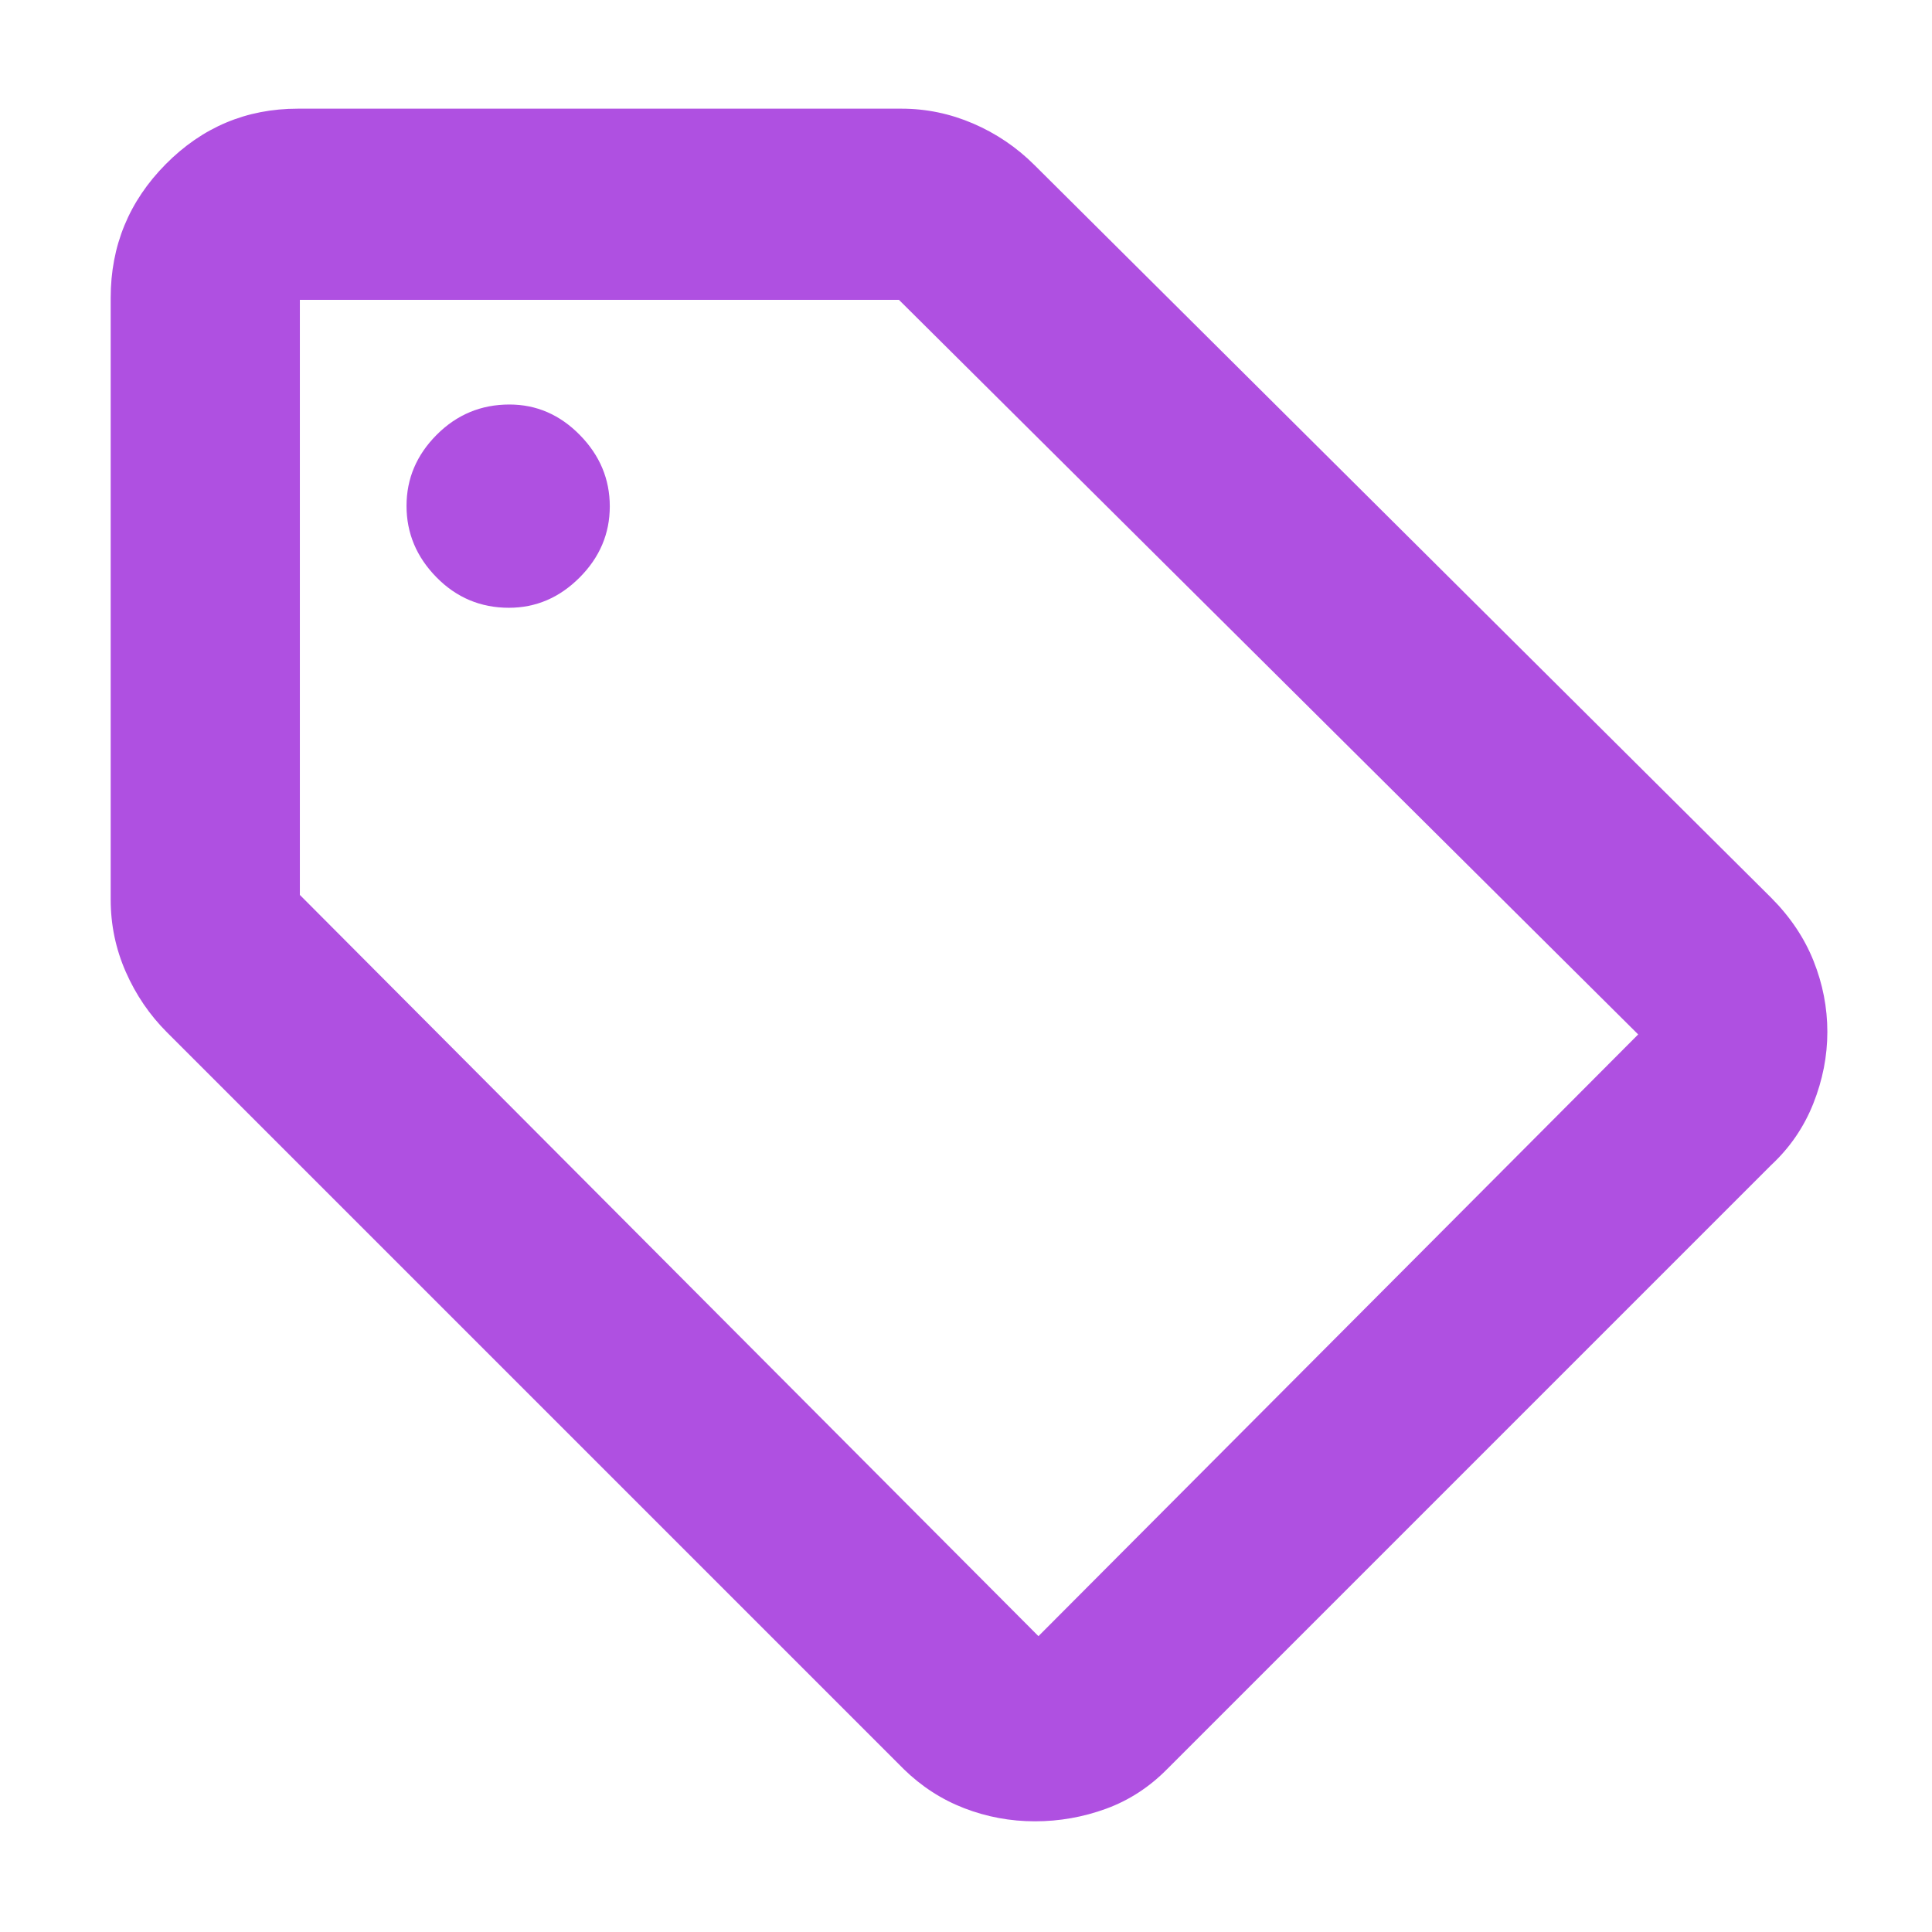 <svg xmlns="http://www.w3.org/2000/svg" height="48" viewBox="0 -960 960 960" width="48"><path fill="rgb(175, 80, 225)" d="M880-381 580-81q-13.29 13.5-30.39 19.75Q532.5-55 514.25-55t-35.11-6.5Q462.29-68 449-81L83-447q-13-13-20.5-30.08T55-513v-299q0-38.78 27.32-66.39T148-906h300q18.33 0 35.52 7.37Q500.7-891.25 514-878l366 364q14.3 14.33 21.15 31.5 6.85 17.17 6.85 35.23 0 18.07-7 35.67T880-381ZM516-147l298-299-367.31-365H149v295.68L516-147ZM252.88-658Q273-658 288-673.03q15-15.03 15-35.35 0-20.33-14.88-35.47-14.88-15.15-35-15.15Q232-759 217-743.97q-15 15.03-15 35.35 0 20.33 14.88 35.47 14.88 15.15 36 15.15ZM481-479Z"/></svg>